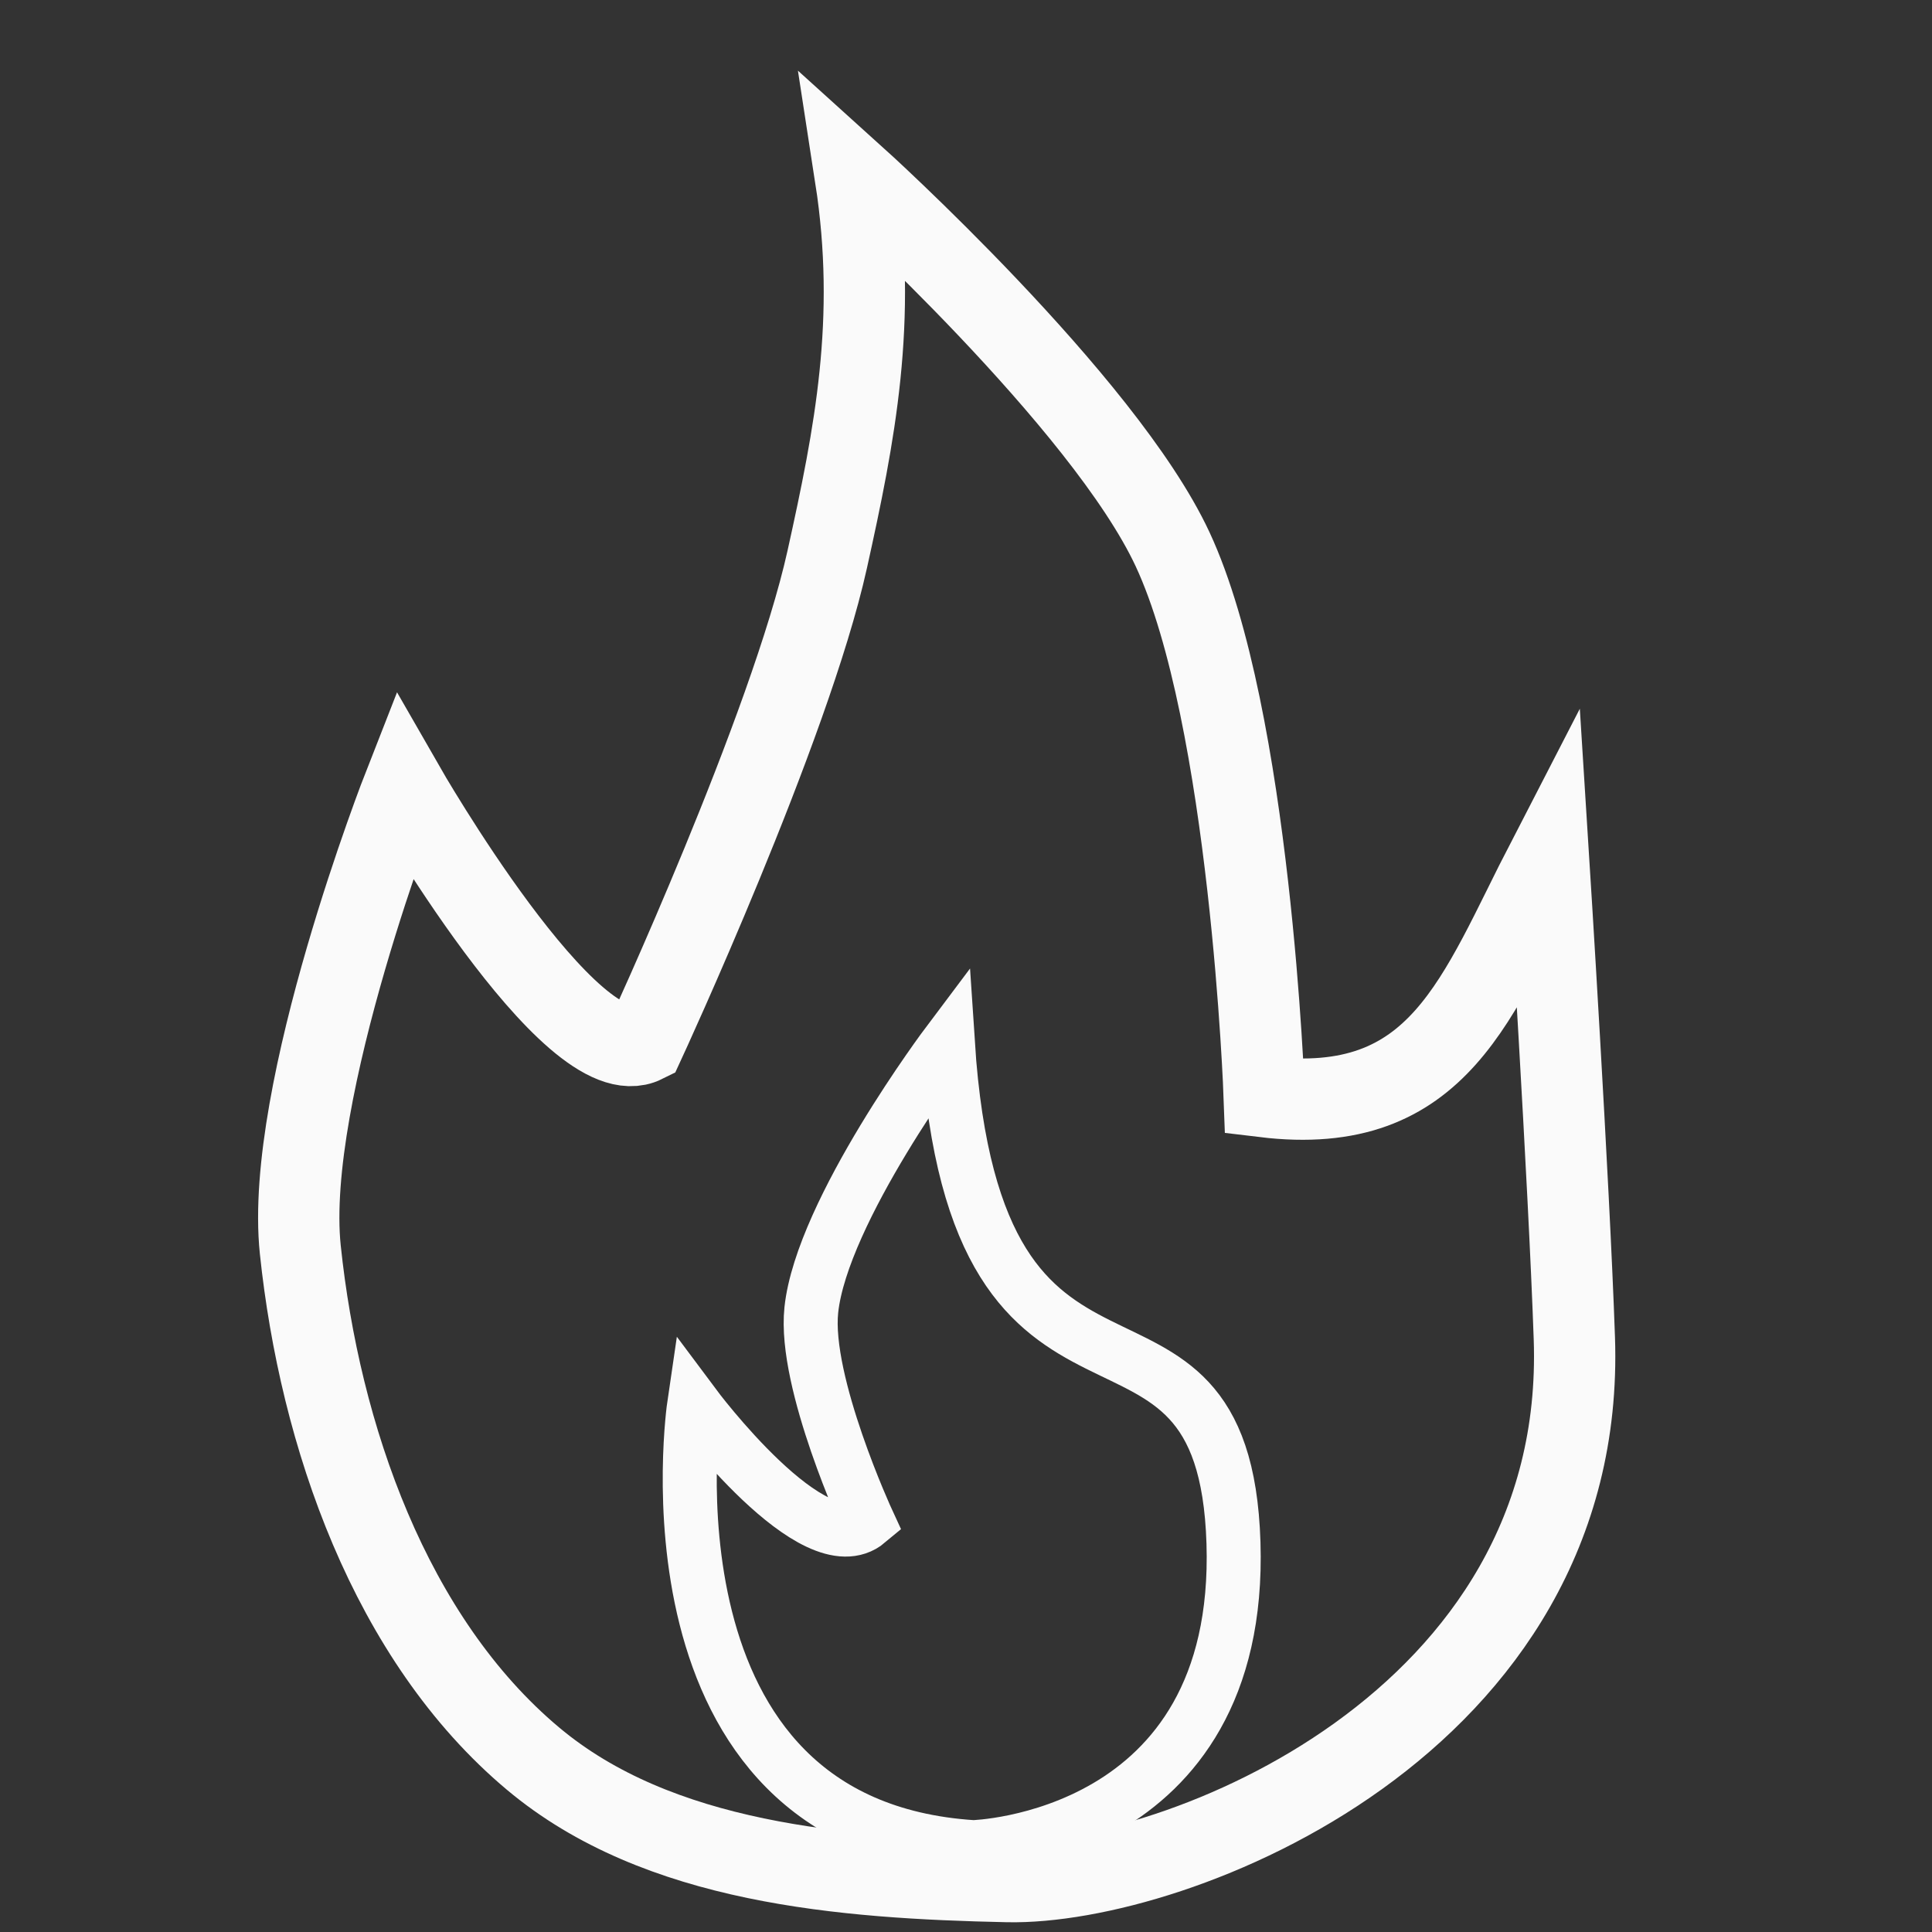 <?xml version="1.0" encoding="UTF-8" standalone="no"?>
<!-- Created with Inkscape (http://www.inkscape.org/) -->

<svg
   width="110mm"
   height="110mm"
   viewBox="0 0 110 110"
   version="1.1"
   id="svg5"
   inkscape:version="1.1.2 (0a00cf5339, 2022-02-04)"
   sodipodi:docname="calories.svg"
   xmlns:inkscape="http://www.inkscape.org/namespaces/inkscape"
   xmlns:sodipodi="http://sodipodi.sourceforge.net/DTD/sodipodi-0.dtd"
   xmlns="http://www.w3.org/2000/svg"
   xmlns:svg="http://www.w3.org/2000/svg">
  <rect x="0" y="0" width="110" height="110" fill="#333333" stroke="none"/>
  <sodipodi:namedview
     id="namedview7"
     pagecolor="#cfd4ce"
     bordercolor="#000000"
     borderopacity="0.25"
     inkscape:showpageshadow="2"
     inkscape:pageopacity="0"
     inkscape:pagecheckerboard="0"
     inkscape:deskcolor="#d1d1d1"
     inkscape:document-units="mm"
     showgrid="false"
     inkscape:zoom="1.7320514"
     inkscape:cx="149.82234"
     inkscape:cy="191.68022"
     inkscape:window-width="1920"
     inkscape:window-height="1051"
     inkscape:window-x="0"
     inkscape:window-y="0"
     inkscape:window-maximized="1"
     inkscape:current-layer="layer1"
     inkscape:pageshadow="2" />
  <defs
     id="defs2" />
  <g
     inkscape:label="Layer 1"
     inkscape:groupmode="layer"
     id="layer1"
     style="display:inline">
    <path
       style="fill:none;stroke:#fafafa;stroke-width:4.629;stroke-linecap:round;stroke-linejoin:miter;stroke-miterlimit:4;stroke-dasharray:none;stroke-opacity:1"
       d="m 57.368,107.129 c 9.487,0.201 33.027,-8.956 32.269,-30.929 -0.309,-8.959 -1.471,-27.353 -1.471,-27.353 -4.081,7.901 -6.159,14.806 -16.185,13.595 0,0 -0.771,-21.625 -5.221,-31.175 C 62.845,22.863 48.711,10.102 48.711,10.102 49.963,18.214 48.671,24.752 47.099,31.849 44.98,41.42 36.688,59.352 36.688,59.352 32.546,61.417 22.997,44.755 22.997,44.755 c 0,0 -6.84,17.431 -5.899,26.398 1.109,10.565 5.114,22.156 13.255,28.98 7.129,5.976 17.646,6.797 27.015,6.996 z"
       id="path3864"
       sodipodi:nodetypes="ssccacaccaas" />
    <path
       id="path6565"
       style="fill:none;stroke:#fafafa;stroke-width:3.075;stroke-linecap:square;stroke-linejoin:miter;stroke-miterlimit:4;stroke-dasharray:none;stroke-opacity:1"
       d="m 53.966,59.384 c 0,0 -7.171,9.541 -7.773,15.2 -0.44,4.136 3.219,12.057 3.219,12.057 -3.042,2.553 -9.893,-6.641 -9.893,-6.641 0,0 -3.52,23.925 15.889,25.17 0,0 15.351,-0.398 14.821,-17.324 C 69.698,70.92 55.579,84.119 53.966,59.384 Z" />
  </g>
</svg>
